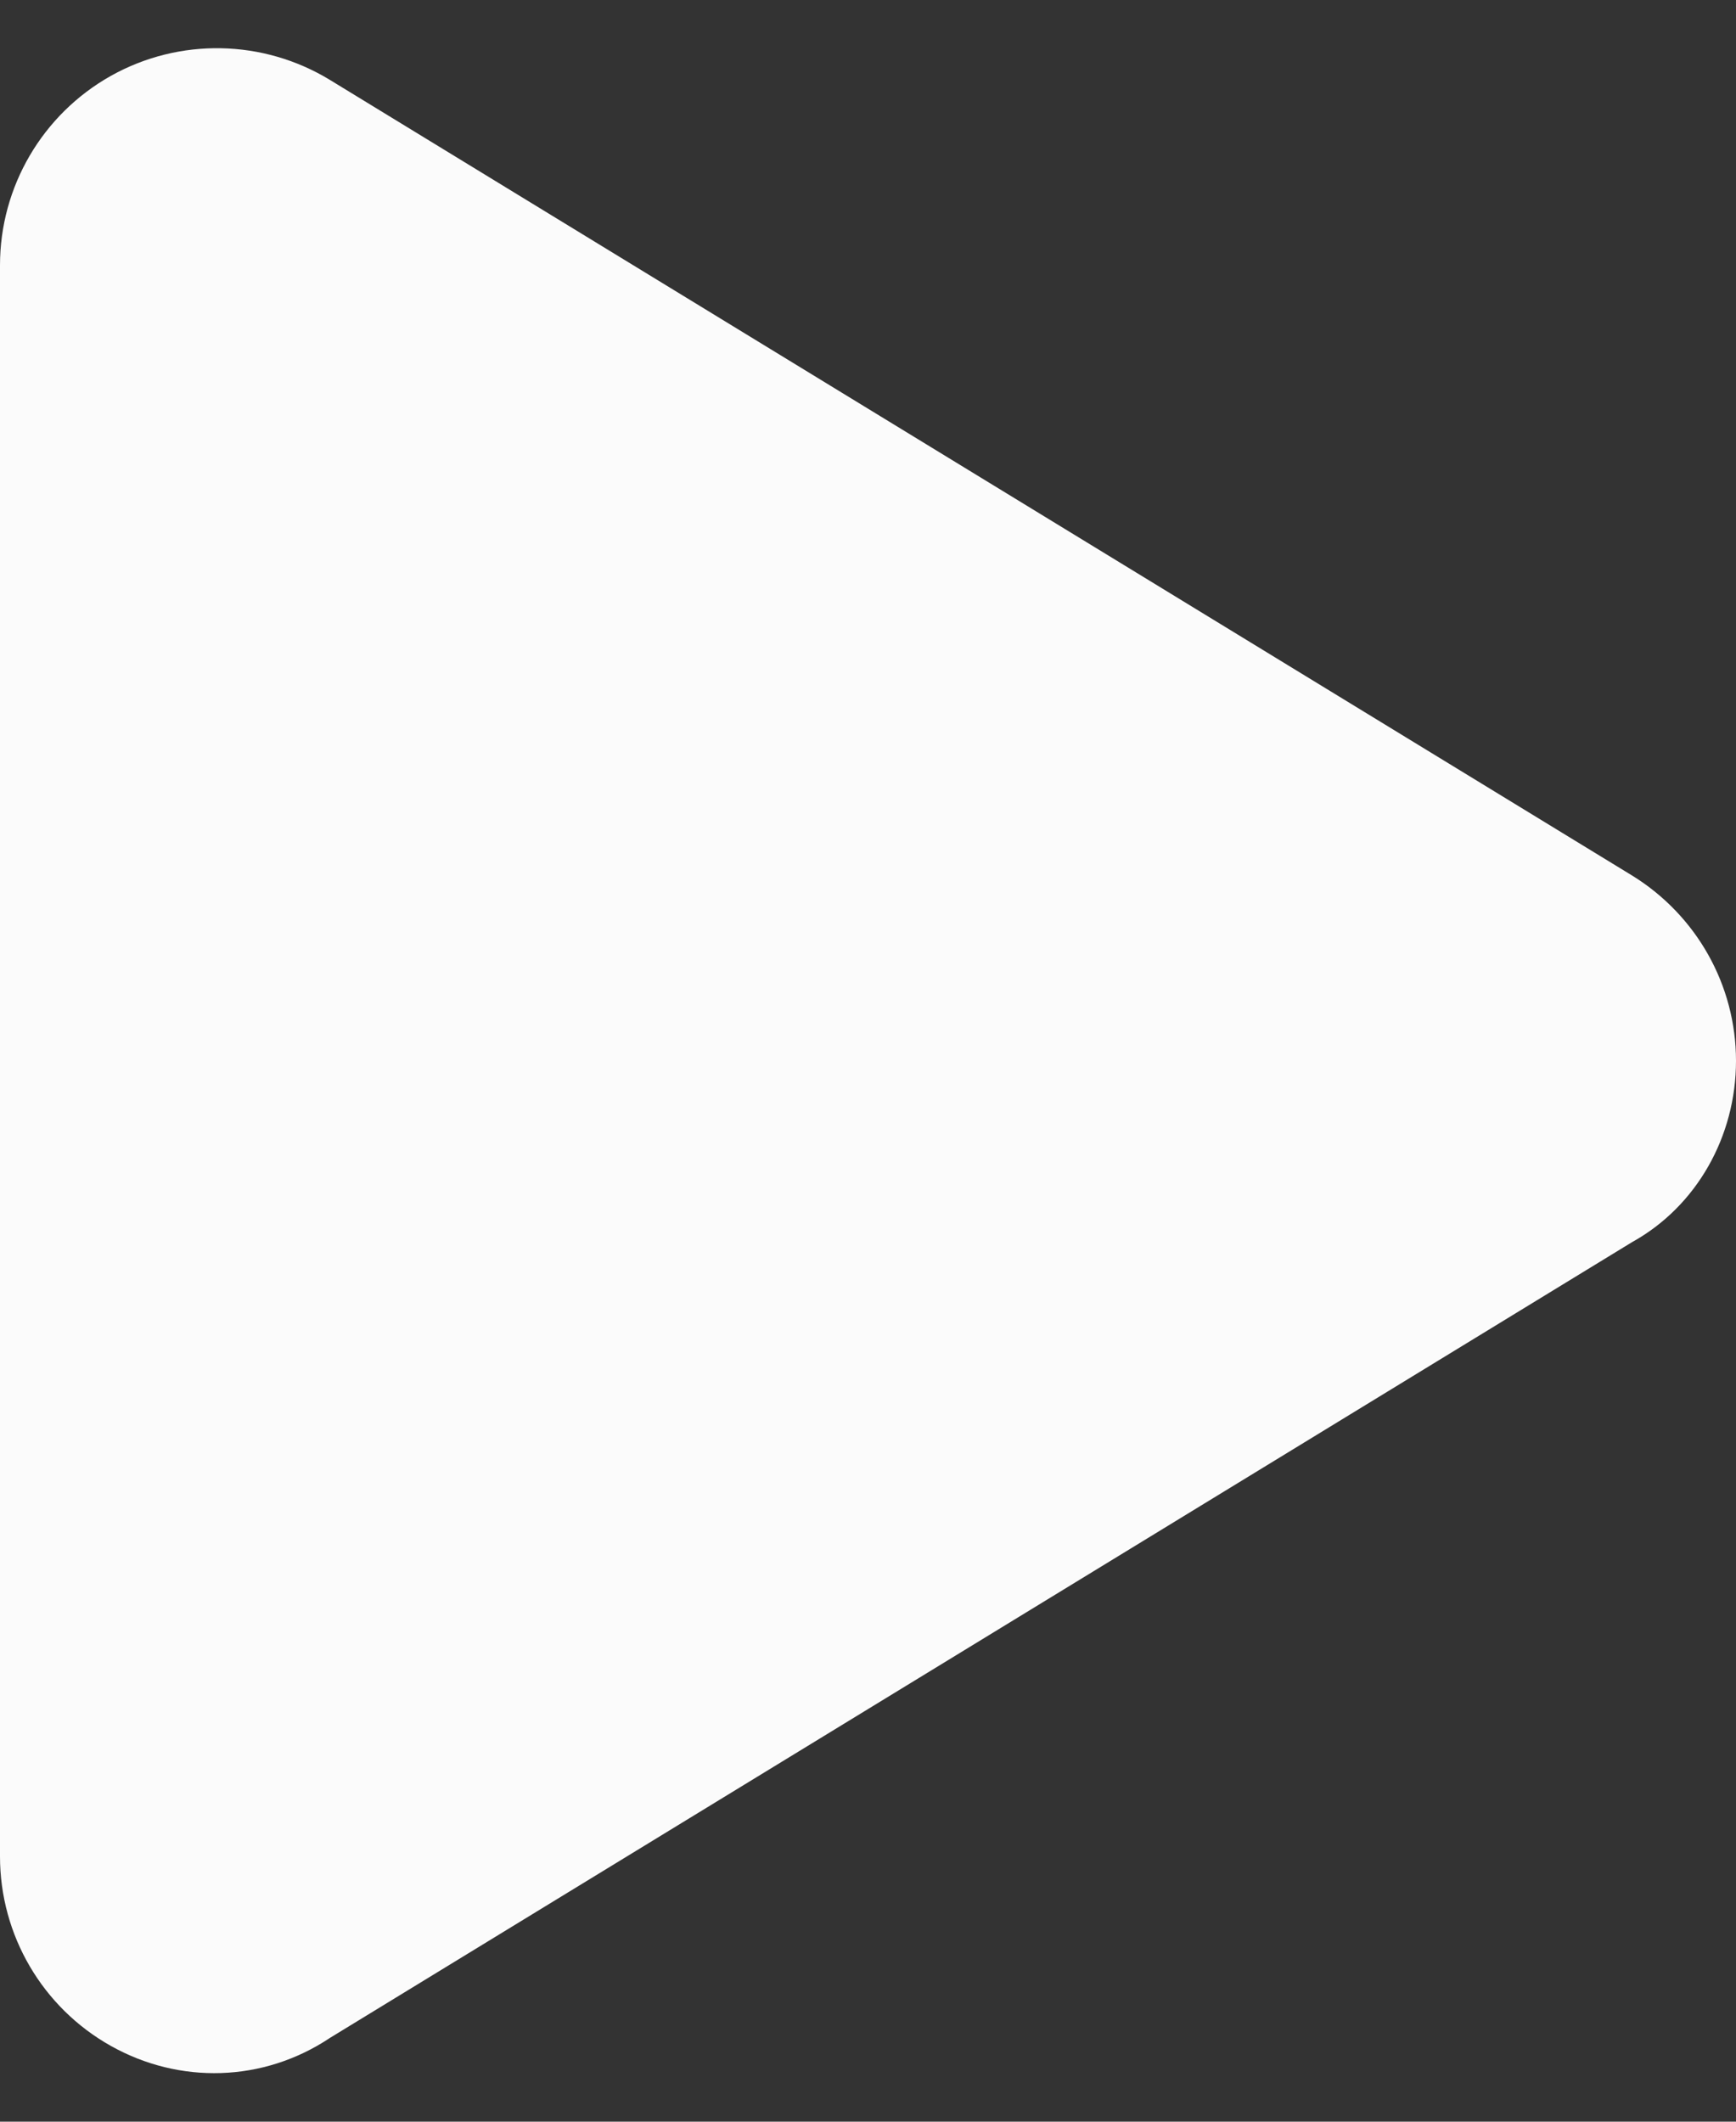 <svg width="18" height="22" viewBox="0 0 18 22" fill="none" xmlns="http://www.w3.org/2000/svg">
<rect x="0" y="0" width="18" height="22" fill="#333333" stroke="none"/>
<path d="M16.922 9.078C17.592 9.491 18 10.217 18 11C18 11.783 17.592 12.509 16.922 12.88L3.423 21.13C2.729 21.594 1.859 21.613 1.149 21.214C0.44 20.816 0 20.066 0 19.25V2.75C0 1.936 0.44 1.186 1.149 0.787C1.859 0.389 2.729 0.406 3.423 0.83L16.922 9.078Z" fill="#FBFBFB"/>
</svg>
